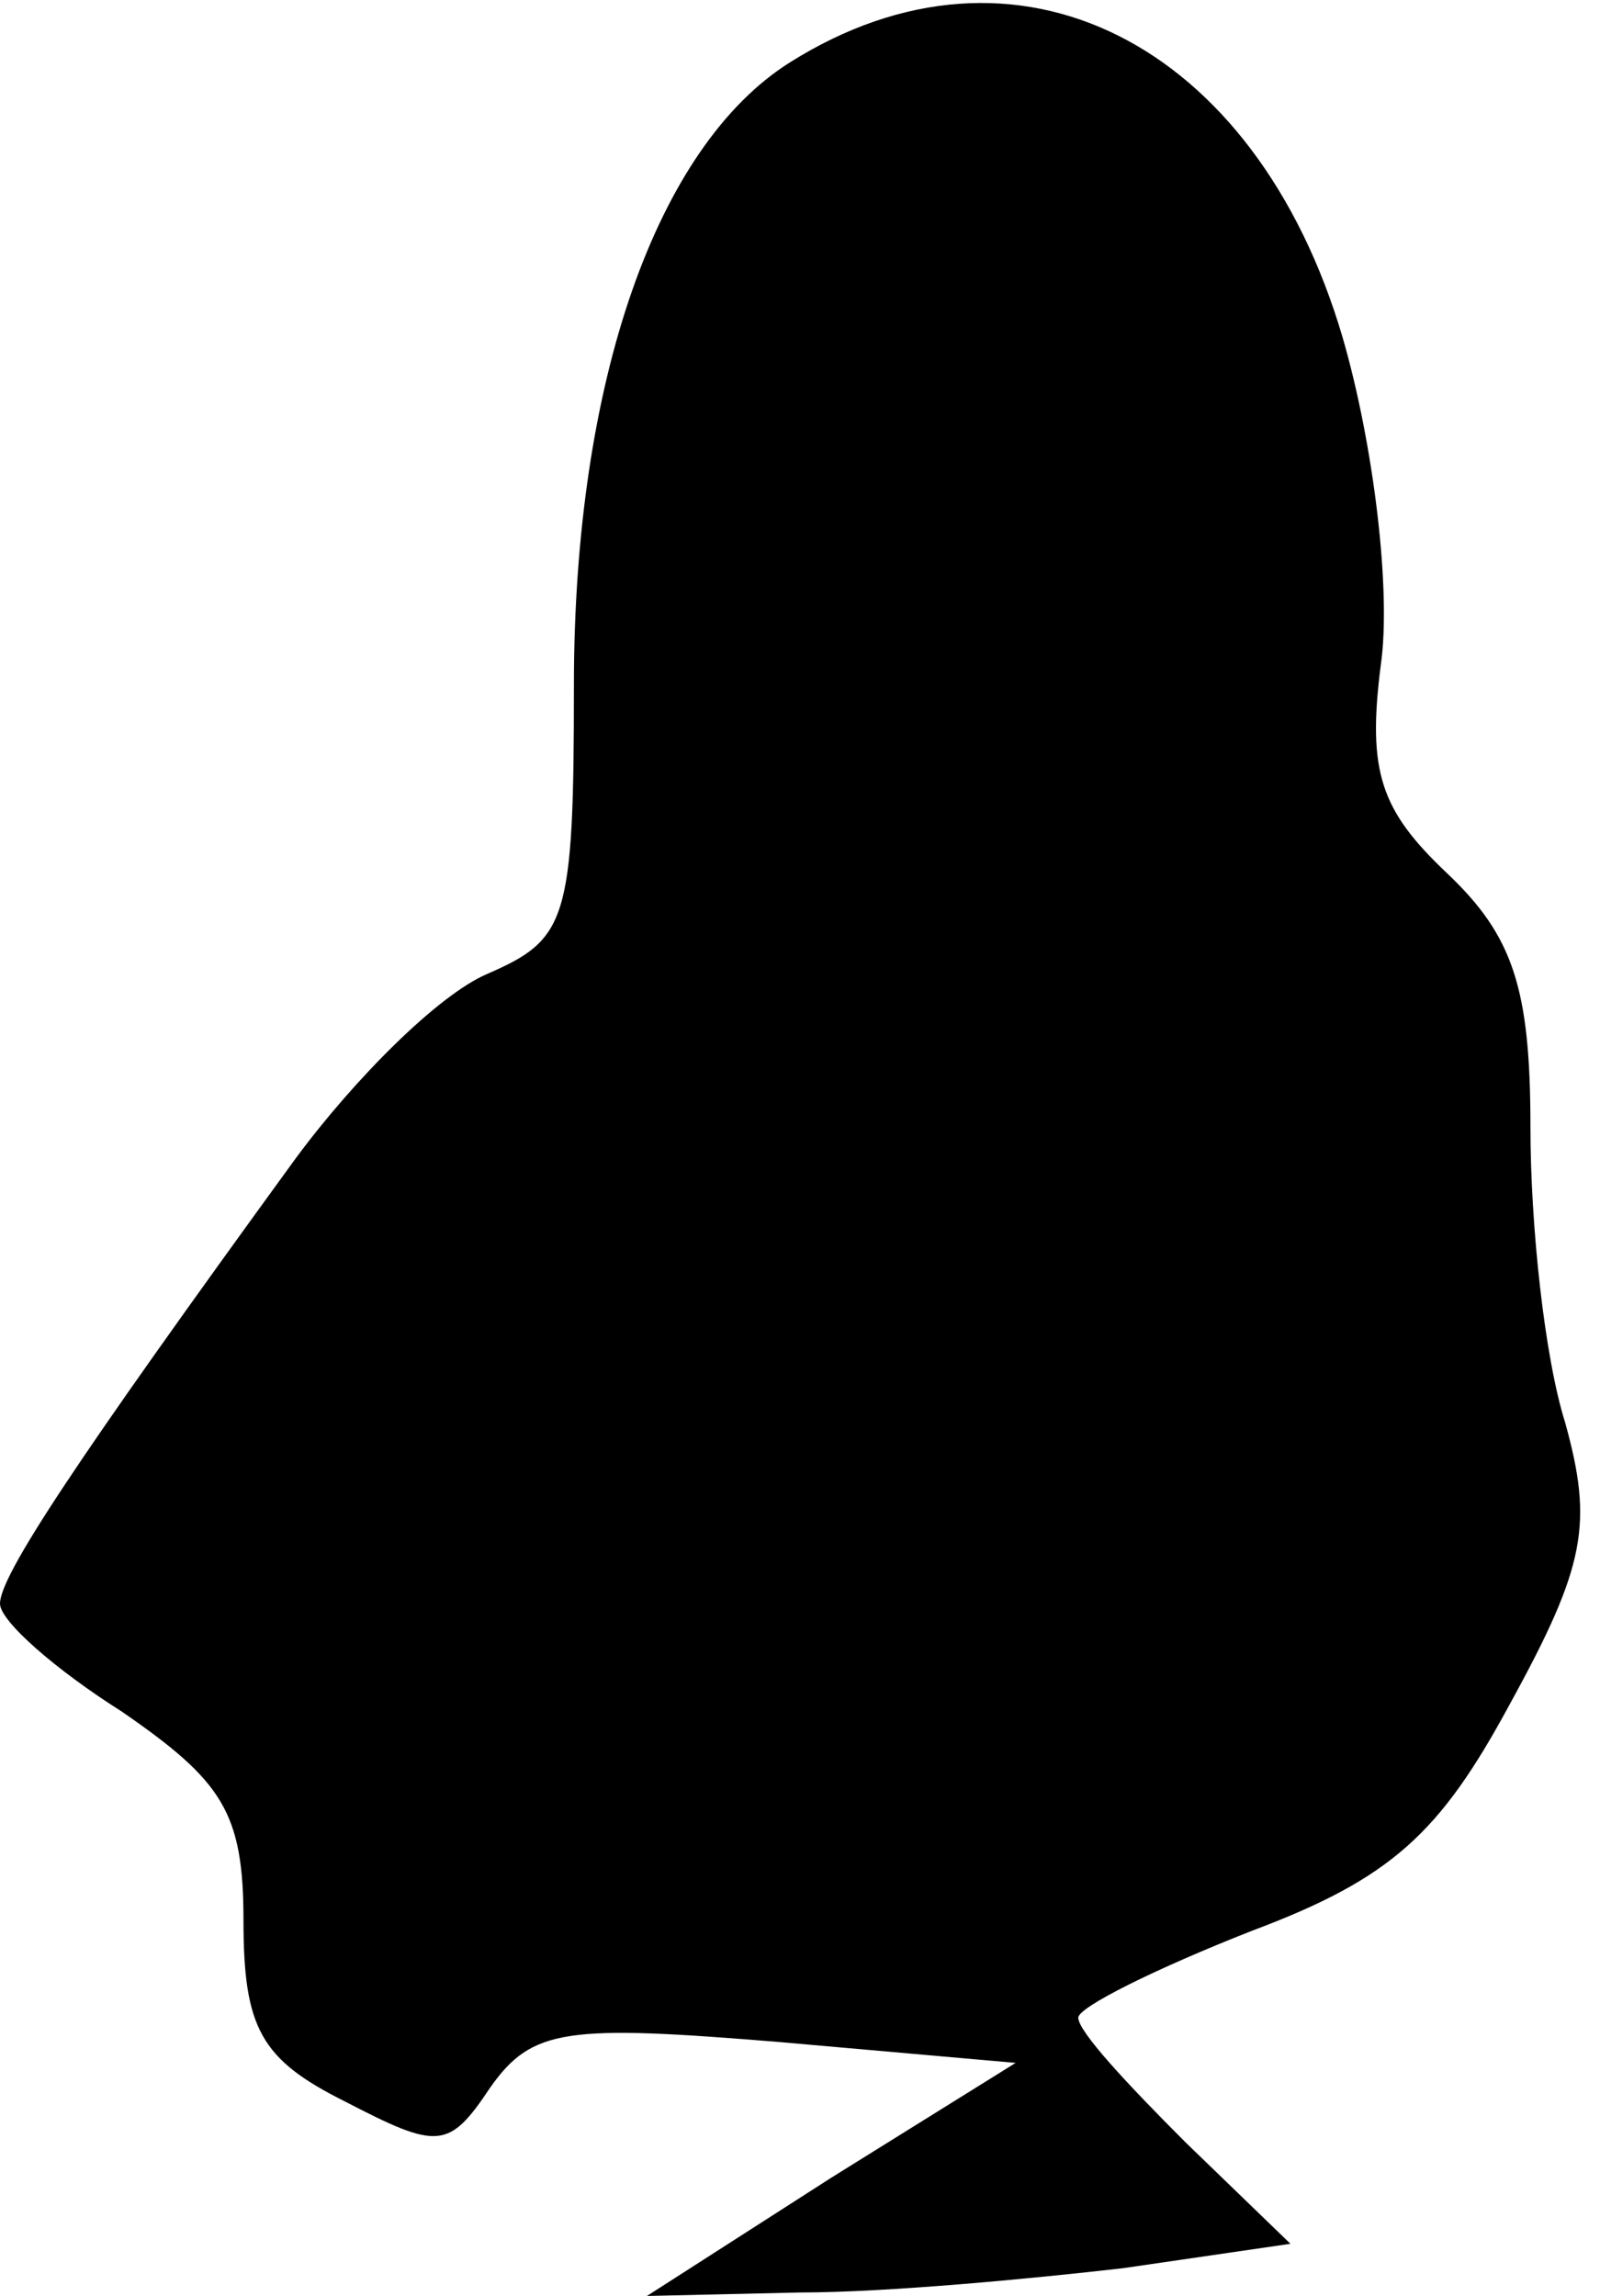 <?xml version="1.0" standalone="no"?>
<!DOCTYPE svg PUBLIC "-//W3C//DTD SVG 20010904//EN"
 "http://www.w3.org/TR/2001/REC-SVG-20010904/DTD/svg10.dtd">
<svg version="1.0" xmlns="http://www.w3.org/2000/svg"
 width="46pt" height="66pt" viewBox="0 0 46 66"
 preserveAspectRatio="xMidYMid meet">
<g transform="translate(0,66) scale(0.1,-0.1)"
fill="#000000" stroke="none">
<path fill="#000000" stroke="none" d="M227 642 c-38 -24 -62 -91 -62 -179 0
-68 -2 -73 -25 -83 -14 -6 -38 -30 -55 -53 -64 -88 -85 -120 -85 -128 0 -5 16
-19 35 -31 29 -20 35 -29 35 -60 0 -31 5 -40 29 -52 27 -14 30 -14 42 4 12 17
22 18 83 13 l68 -6 -53 -33 -53 -34 44 1 c25 0 67 4 93 7 l48 7 -30 29 c-17
17 -31 32 -31 36 0 3 22 14 50 25 40 15 54 28 74 65 22 40 24 52 16 81 -6 19
-10 57 -10 85 0 40 -5 55 -24 73 -19 18 -23 29 -19 60 3 21 -2 63 -11 94 -25
85 -94 120 -159 79z"/>
</g>
</svg>
